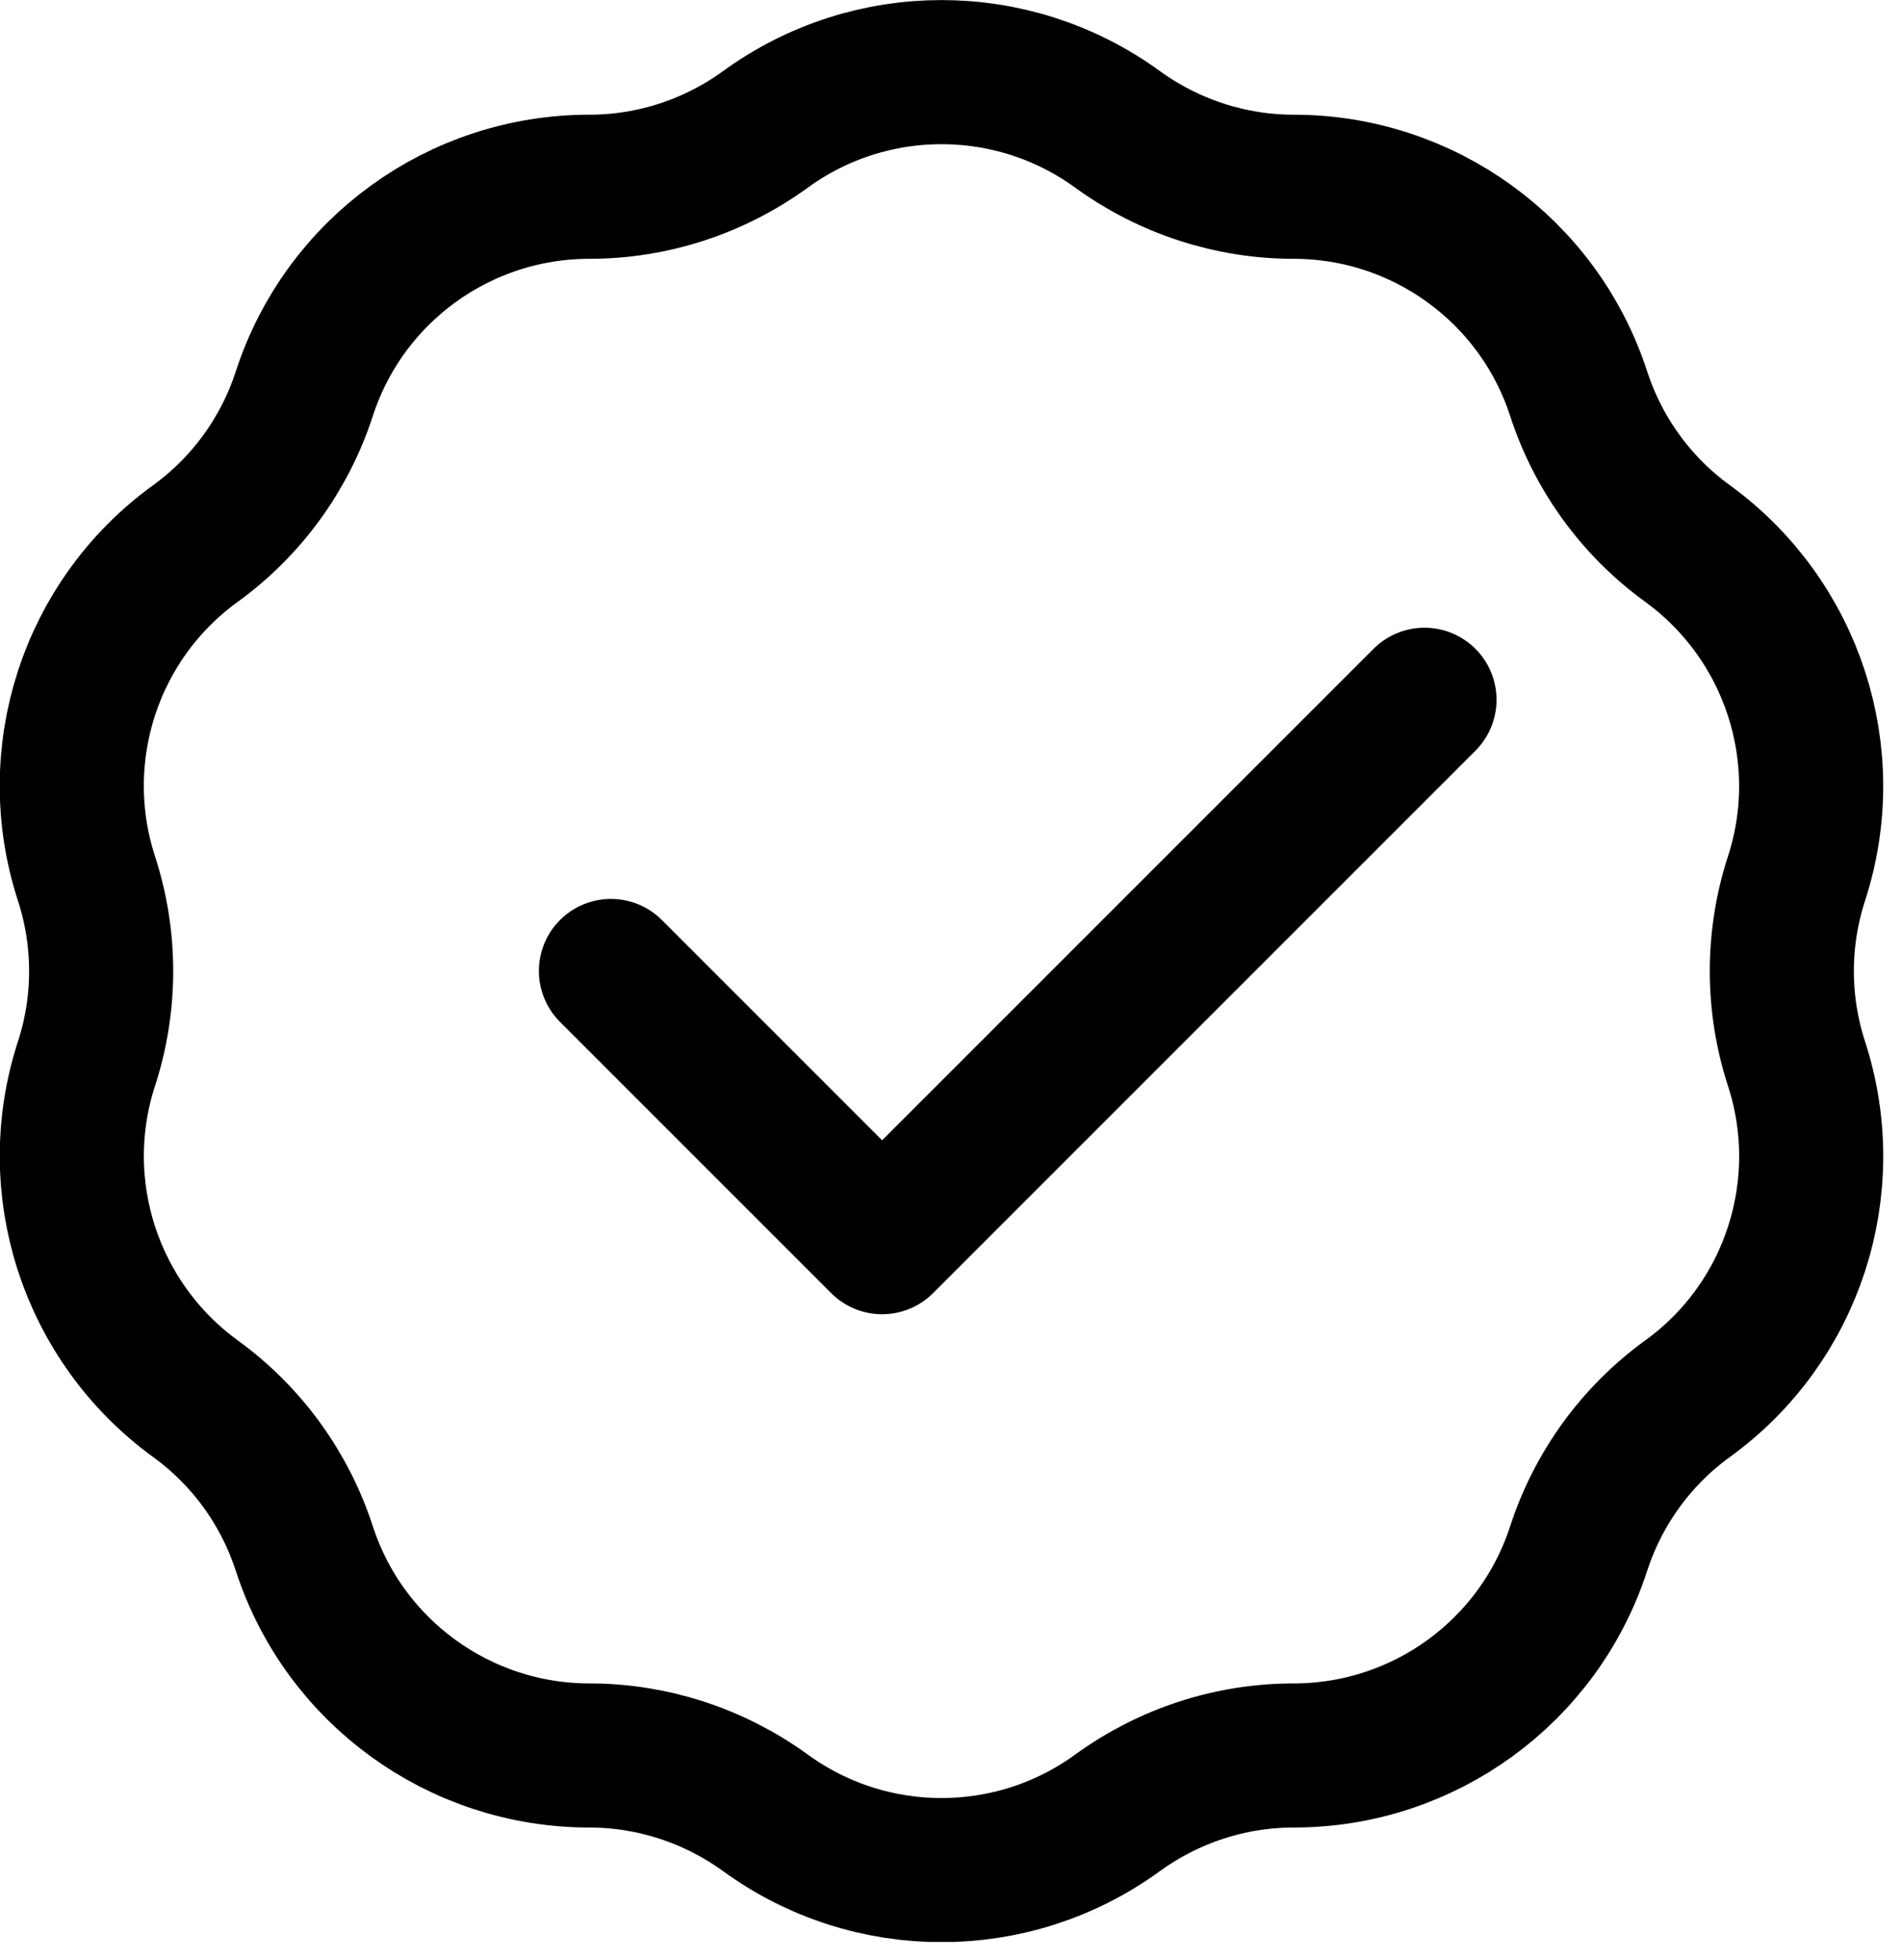 <svg width="66" height="68" viewBox="0 0 66 68" fill="none" xmlns="http://www.w3.org/2000/svg">
<g clip-path="url(#clip0_21_28)">
<path d="M49.43 24.28L30.61 43.1L21.2 33.69" stroke="black" stroke-width="5" stroke-linecap="round" stroke-linejoin="round"/>
<path d="M38.78 4.49C40.56 5.78 42.7 6.48 44.89 6.48C49.39 6.48 53.39 9.38 54.78 13.66C55.46 15.75 56.78 17.57 58.56 18.86C62.2 21.51 63.73 26.2 62.34 30.48C61.66 32.57 61.66 34.82 62.34 36.91C63.73 41.19 62.21 45.89 58.56 48.53C56.78 49.82 55.46 51.64 54.78 53.73C53.39 58.01 49.4 60.91 44.89 60.91C42.69 60.91 40.56 61.61 38.78 62.9C35.14 65.55 30.2 65.55 26.56 62.9C24.78 61.61 22.64 60.91 20.45 60.91C15.95 60.91 11.95 58.01 10.56 53.73C9.88 51.64 8.56 49.82 6.78 48.53C3.14 45.88 1.61 41.19 3 36.91C3.68 34.82 3.68 32.57 3 30.48C1.61 26.2 3.13 21.5 6.78 18.86C8.56 17.57 9.88 15.75 10.56 13.66C11.95 9.38 15.94 6.48 20.45 6.48C22.65 6.48 24.78 5.78 26.56 4.49C30.2 1.84 35.14 1.84 38.78 4.49Z" stroke="black" stroke-width="5" stroke-linecap="round" stroke-linejoin="round"/>
</g>
<defs>
<clipPath id="clip0_21_28">
<rect width="65.35" height="67.38" fill="white"/>
</clipPath>
</defs>
</svg>
